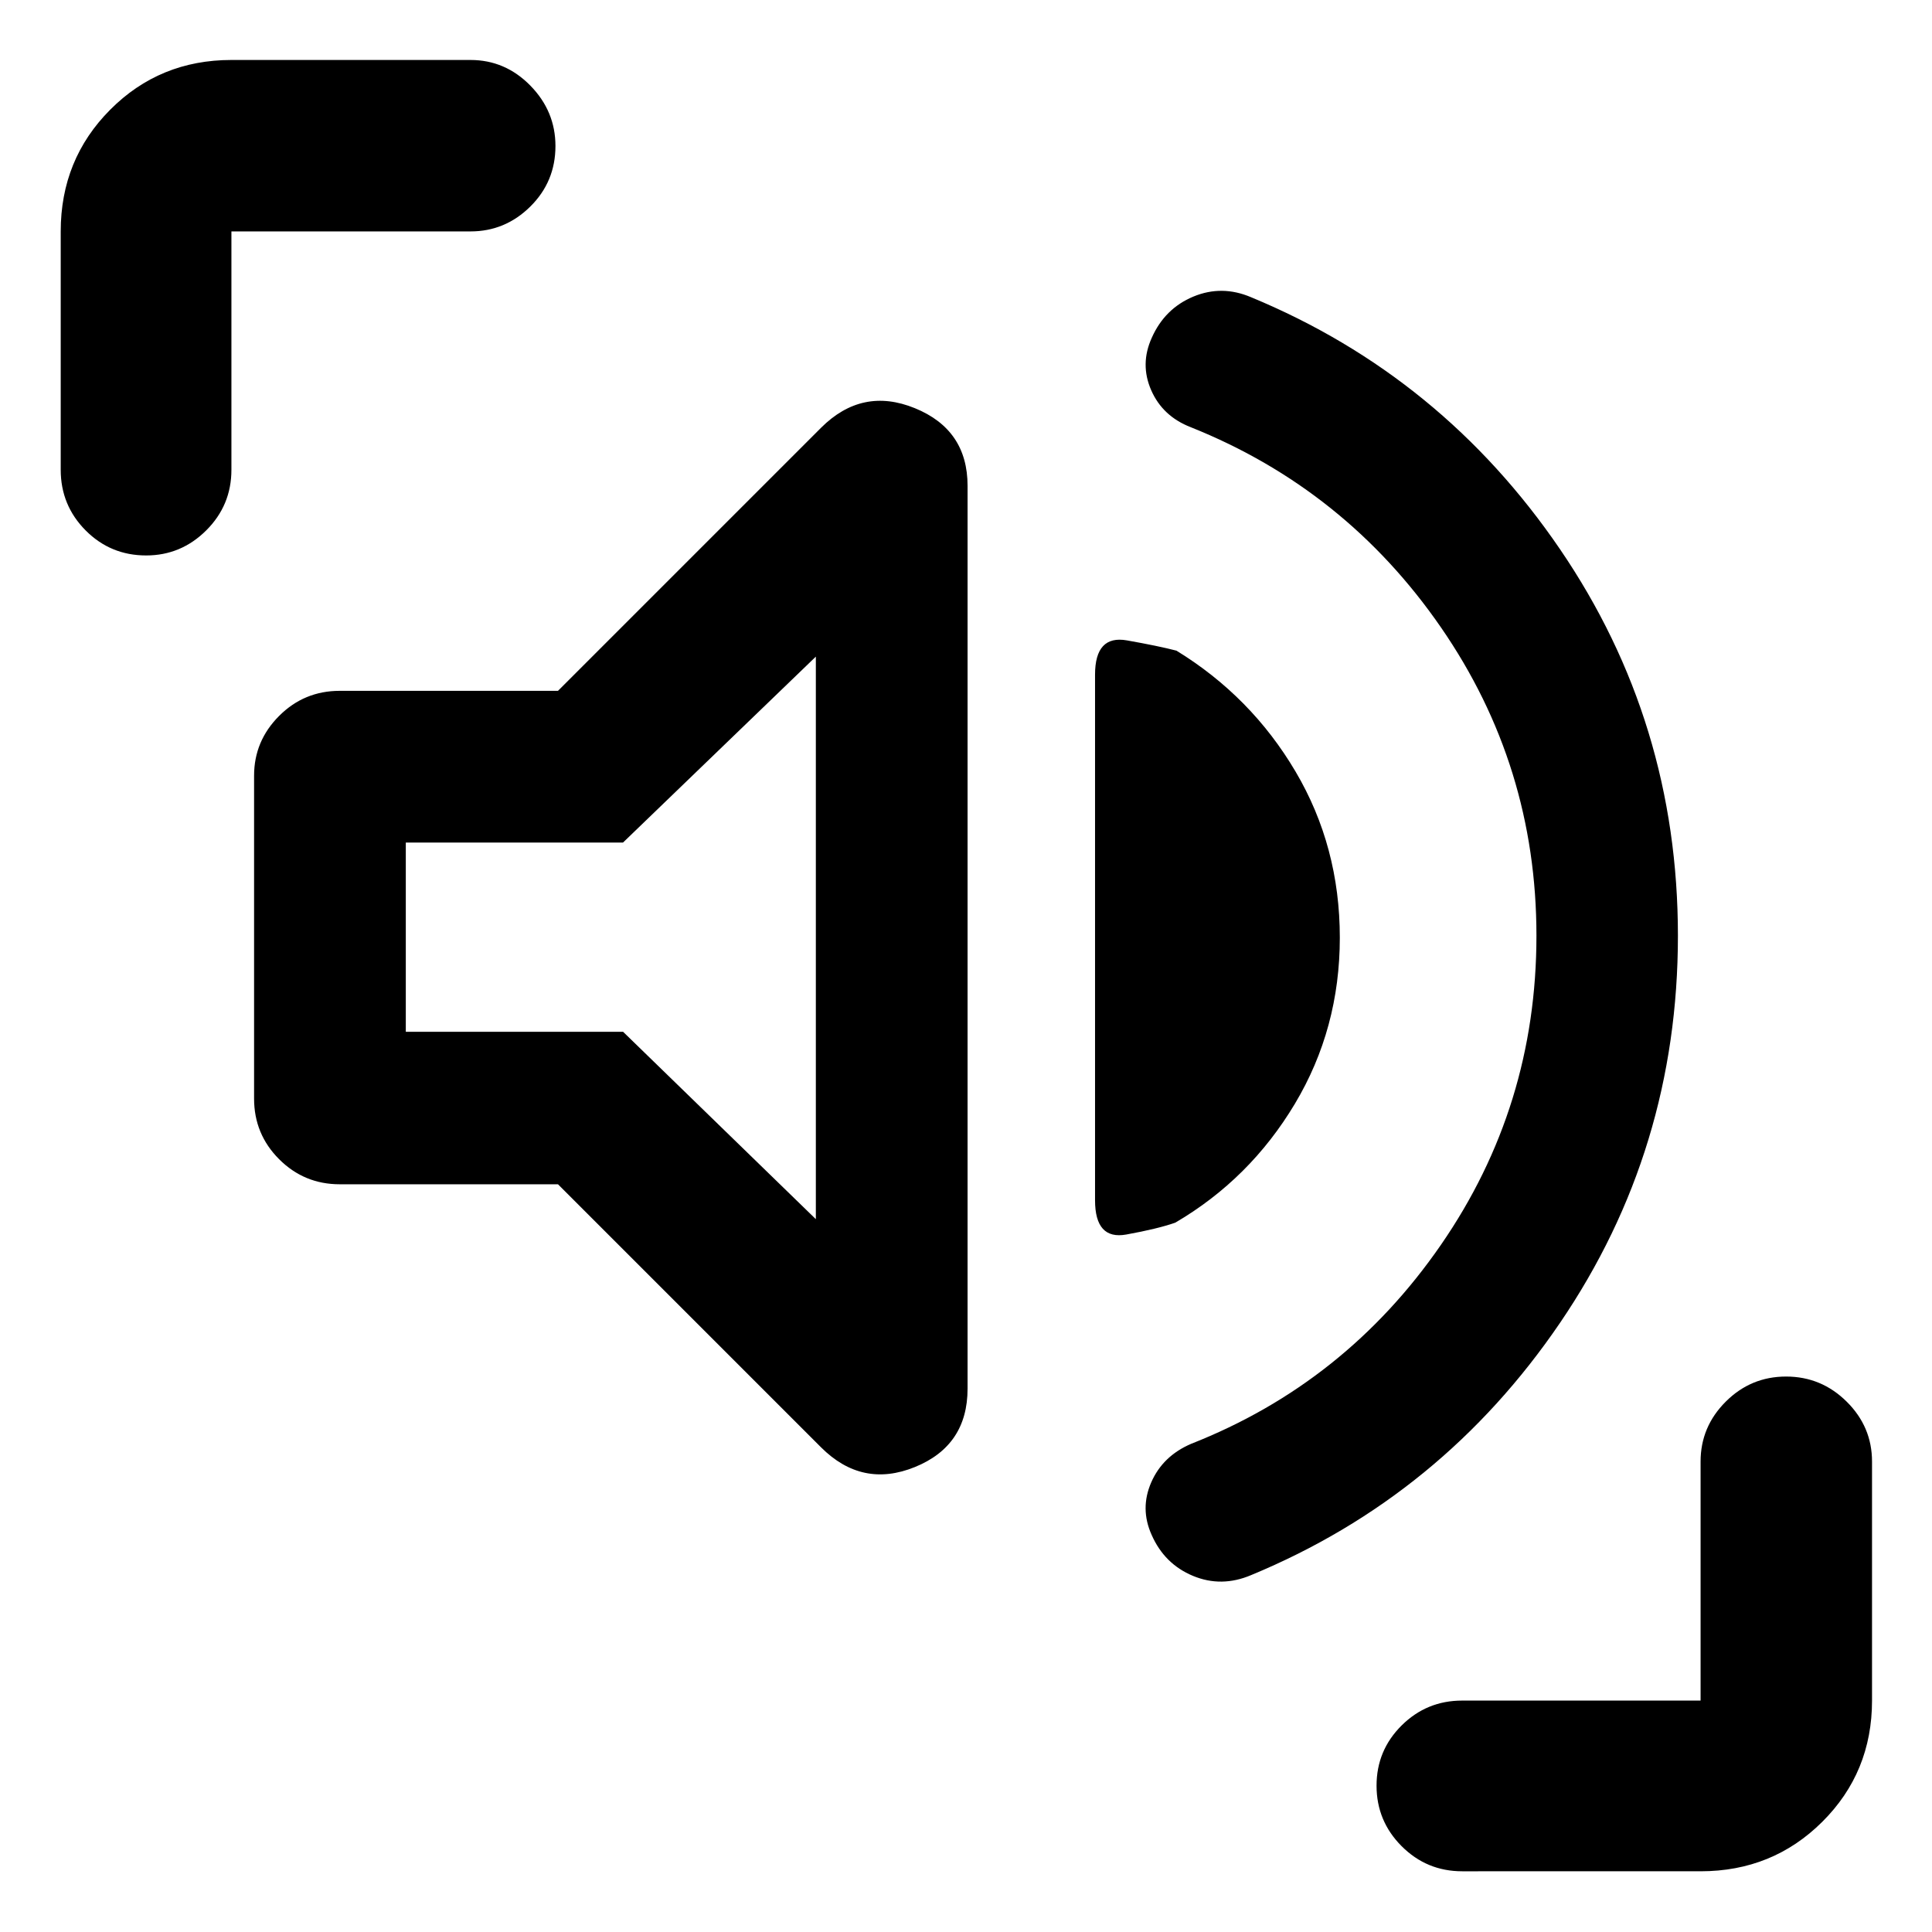 <svg xmlns="http://www.w3.org/2000/svg" height="40" viewBox="0 -960 960 960" width="40"><path d="M763.45-495.02q0-84.5-47.44-153.22-47.43-68.72-124.32-99.48-13.98-5.42-19.66-18.37-5.68-12.95.29-26.09 6.46-14.53 20.64-20.44 14.19-5.9 28.74.33 94.88 39.3 153.47 125.2 58.58 85.9 58.58 192.04 0 106.27-58.58 192.36-58.59 86.08-153.47 125.34-14.76 6.28-28.93.39-14.17-5.9-20.53-20.37-5.89-13.08-.18-26.13 5.71-13.05 19.8-19.11 76.72-30.18 124.15-98.9 47.44-68.71 47.44-153.55ZM277.26-371.54H168.82q-17.67 0-30.12-12.45t-12.45-30.12v-160.44q0-17.26 12.45-29.72 12.45-12.46 30.12-12.46h108.44l130.68-130.68q20.47-20.46 46.65-9.77 26.19 10.68 26.19 38.58v448.61q0 28.33-26.19 38.96-26.18 10.64-46.65-9.83L277.26-371.54Zm388.49-122.55q0 45.23-22.34 82.57-22.34 37.34-59.41 59.05-8.78 3.08-24.33 5.89-15.55 2.82-15.55-17.05v-261.11q0-19.86 15.88-17.05 15.89 2.82 24.58 5.1 37.14 22.77 59.16 60.06 22.01 37.29 22.01 82.54ZM405.39-354.2v-279.53l-95.83 92.4H201.64v94.03h107.98l95.77 93.1ZM72.63-684q-17.72 0-30.09-12.45-12.37-12.46-12.37-30.12v-118.44q0-35.79 24.6-60.49 24.59-24.7 60.22-24.7h118.77q17.28 0 29.76 12.73T276-887.44q0 17.69-12.48 30.06-12.48 12.37-29.76 12.37H114.99v118.44q0 17.66-12.52 30.12Q89.96-684 72.63-684ZM726.57-30.17q-17.66 0-30.12-12.49Q684-55.15 684-72.7q0-17.55 12.45-29.92 12.46-12.37 30.12-12.37h118.44v-118.77q0-17.28 12.49-29.76t30-12.48q17.52 0 30.11 12.48t12.59 29.76v118.77q0 35.63-24.7 60.22-24.7 24.6-60.49 24.6H726.57ZM303.96-494.32Z"/></svg>